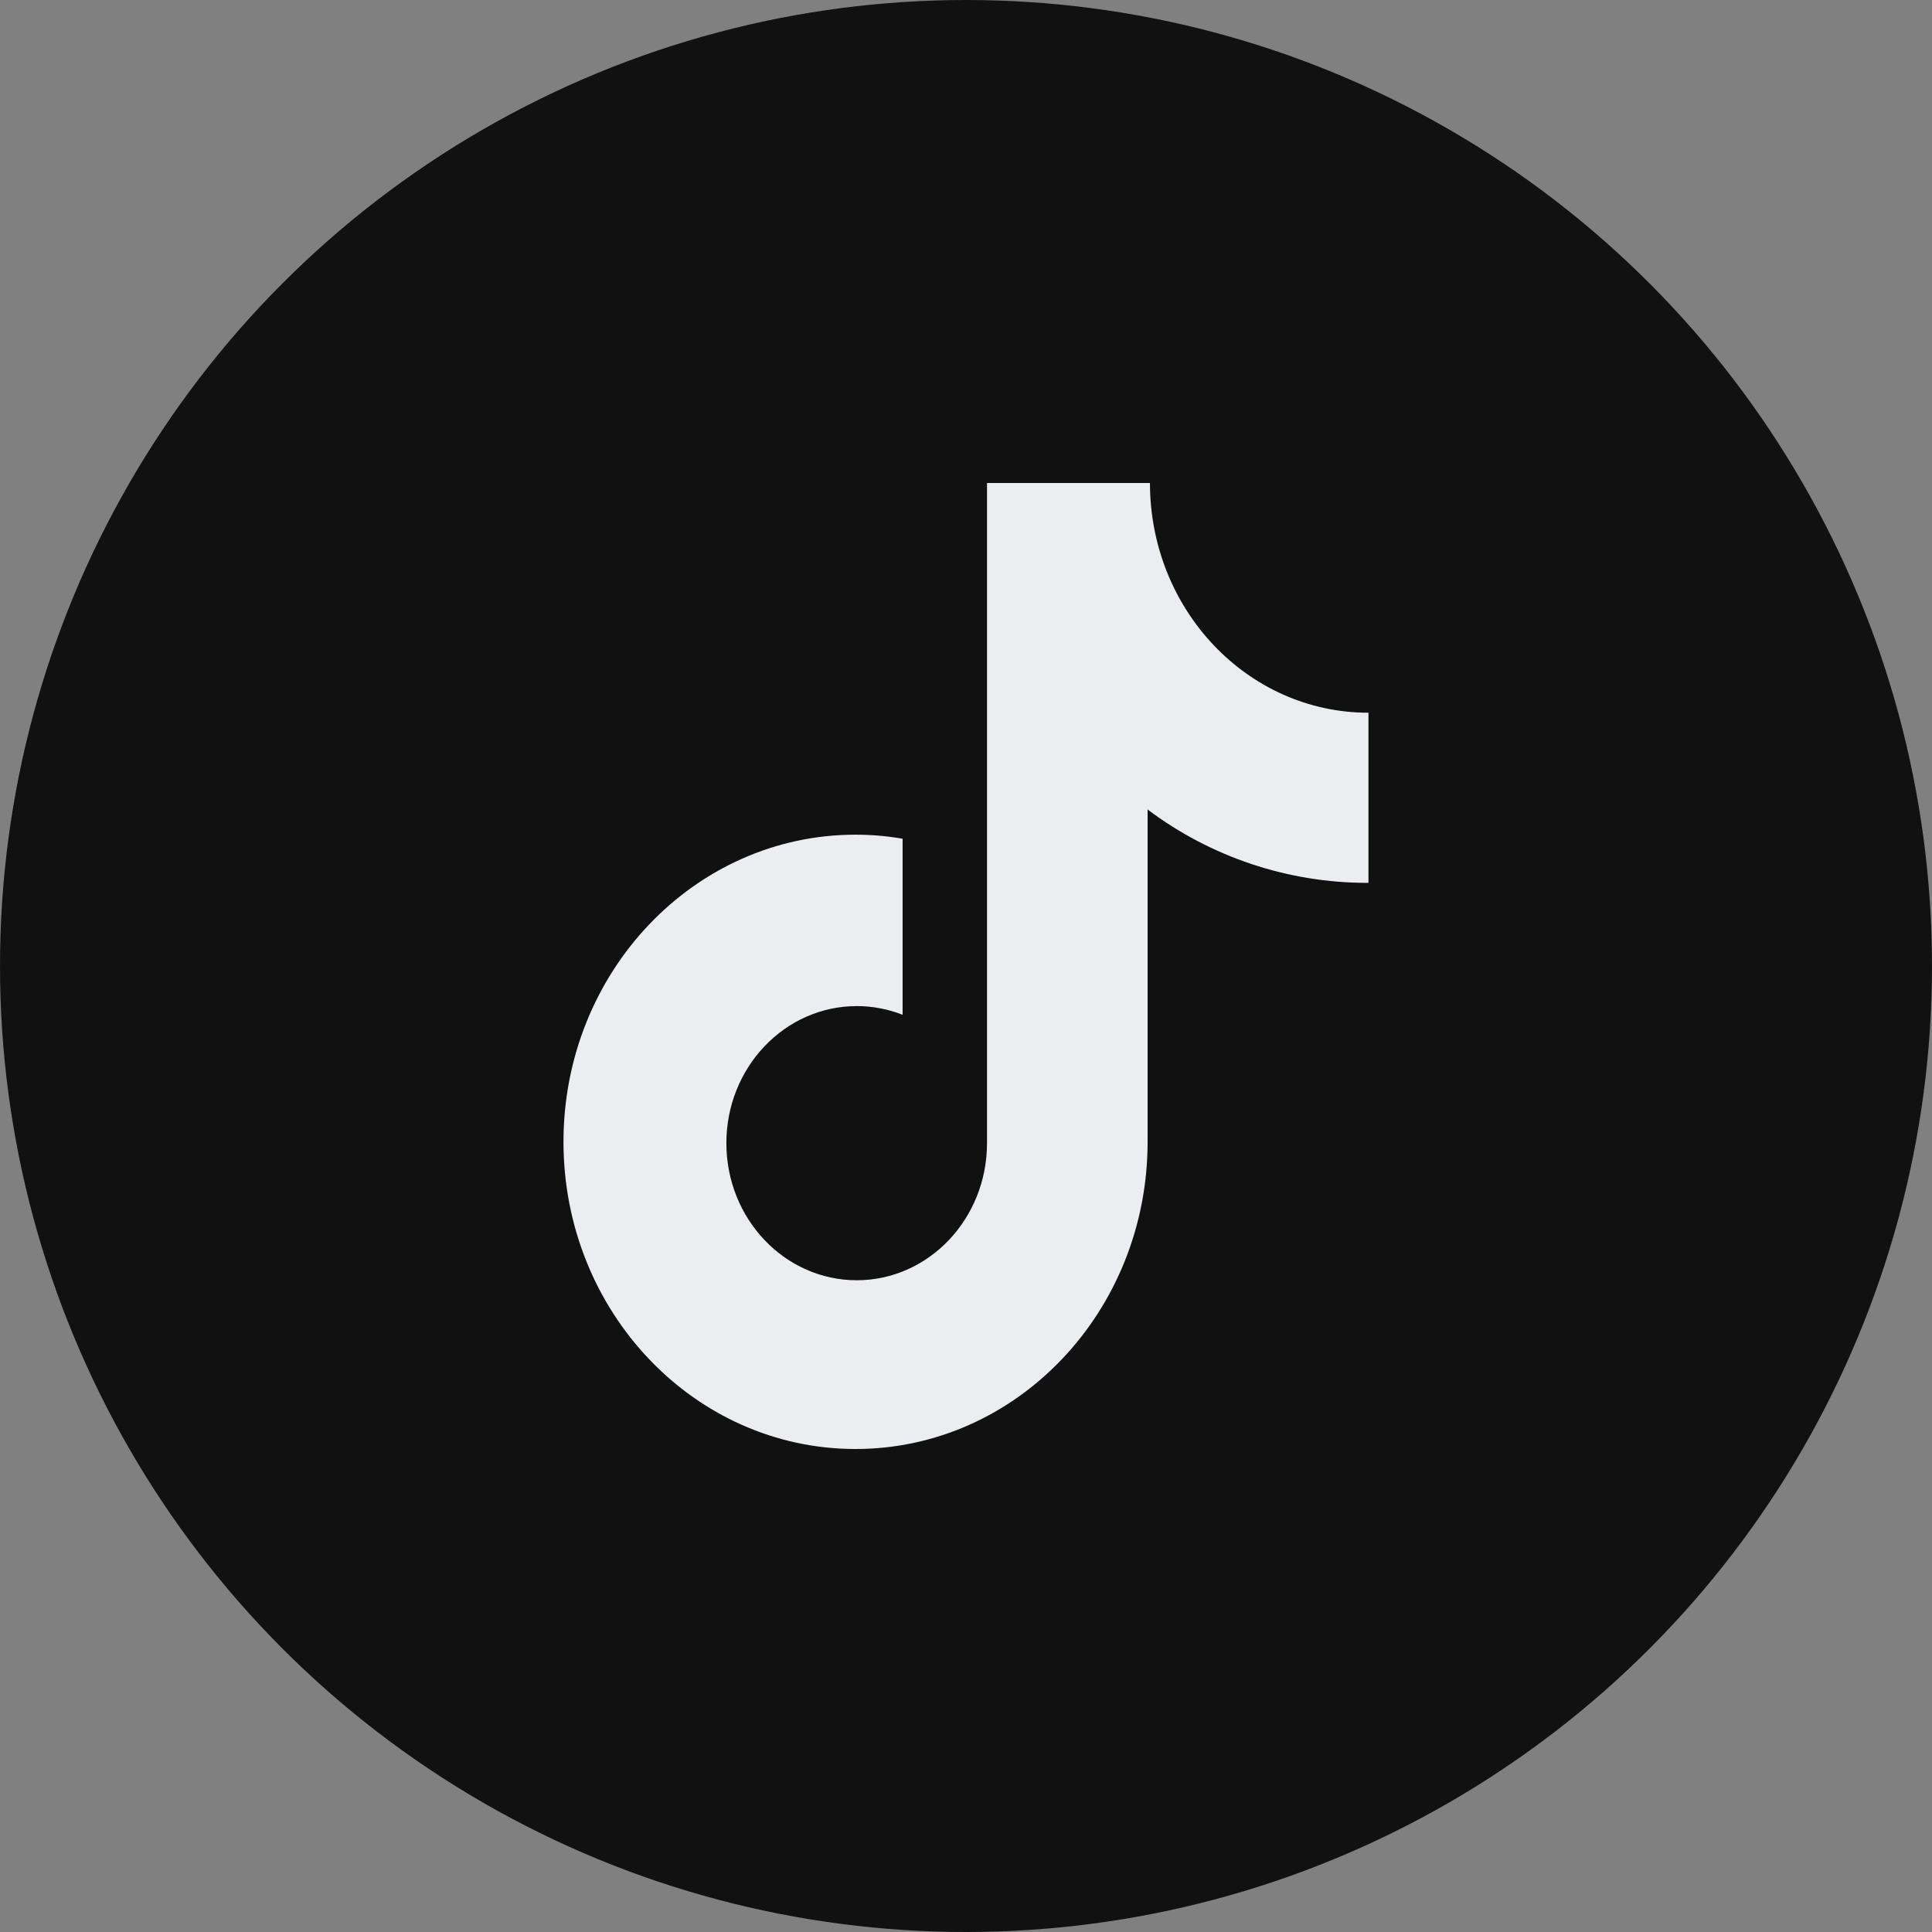 <?xml version="1.0" encoding="UTF-8"?>
<svg width="32px" height="32px" viewBox="0 0 32 32" version="1.1" xmlns="http://www.w3.org/2000/svg" xmlns:xlink="http://www.w3.org/1999/xlink">
    <rect x="0" y="0" width="32" height="32" fill="#808080" stroke="none"/>
    <title>编组 44</title>
    <g id="landing-page" stroke="none" stroke-width="1" fill="none" fill-rule="evenodd">
        <g id="编组-44">
            <g id="编组-7" fill="#111111">
                <circle id="椭圆形" cx="16" cy="16" r="16"></circle>
            </g>
            <g id="抖音" transform="translate(8, 8)" fill-rule="nonzero">
                <rect id="矩形" fill="#000000" opacity="0" x="0" y="0" width="16" height="16"></rect>
                <path d="M14.647,6.623 C13.334,6.623 12.058,6.197 11.008,5.408 L11.008,10.912 C11.008,13.723 8.842,16 6.17,16 C3.498,16 1.333,13.723 1.333,10.912 C1.333,8.102 3.498,5.825 6.17,5.825 C6.438,5.825 6.697,5.848 6.95,5.892 L6.95,8.808 C6.708,8.713 6.45,8.664 6.191,8.664 C4.998,8.664 4.031,9.68 4.031,10.934 C4.031,12.188 4.998,13.205 6.191,13.205 C7.381,13.205 8.348,12.188 8.348,10.934 L8.348,0 L11.047,0 C11.047,2.102 12.667,3.805 14.666,3.805 L14.666,6.622 L14.647,6.623" id="路径" fill="#ECEDF1"></path>
            </g>
        </g>
    </g>
</svg>